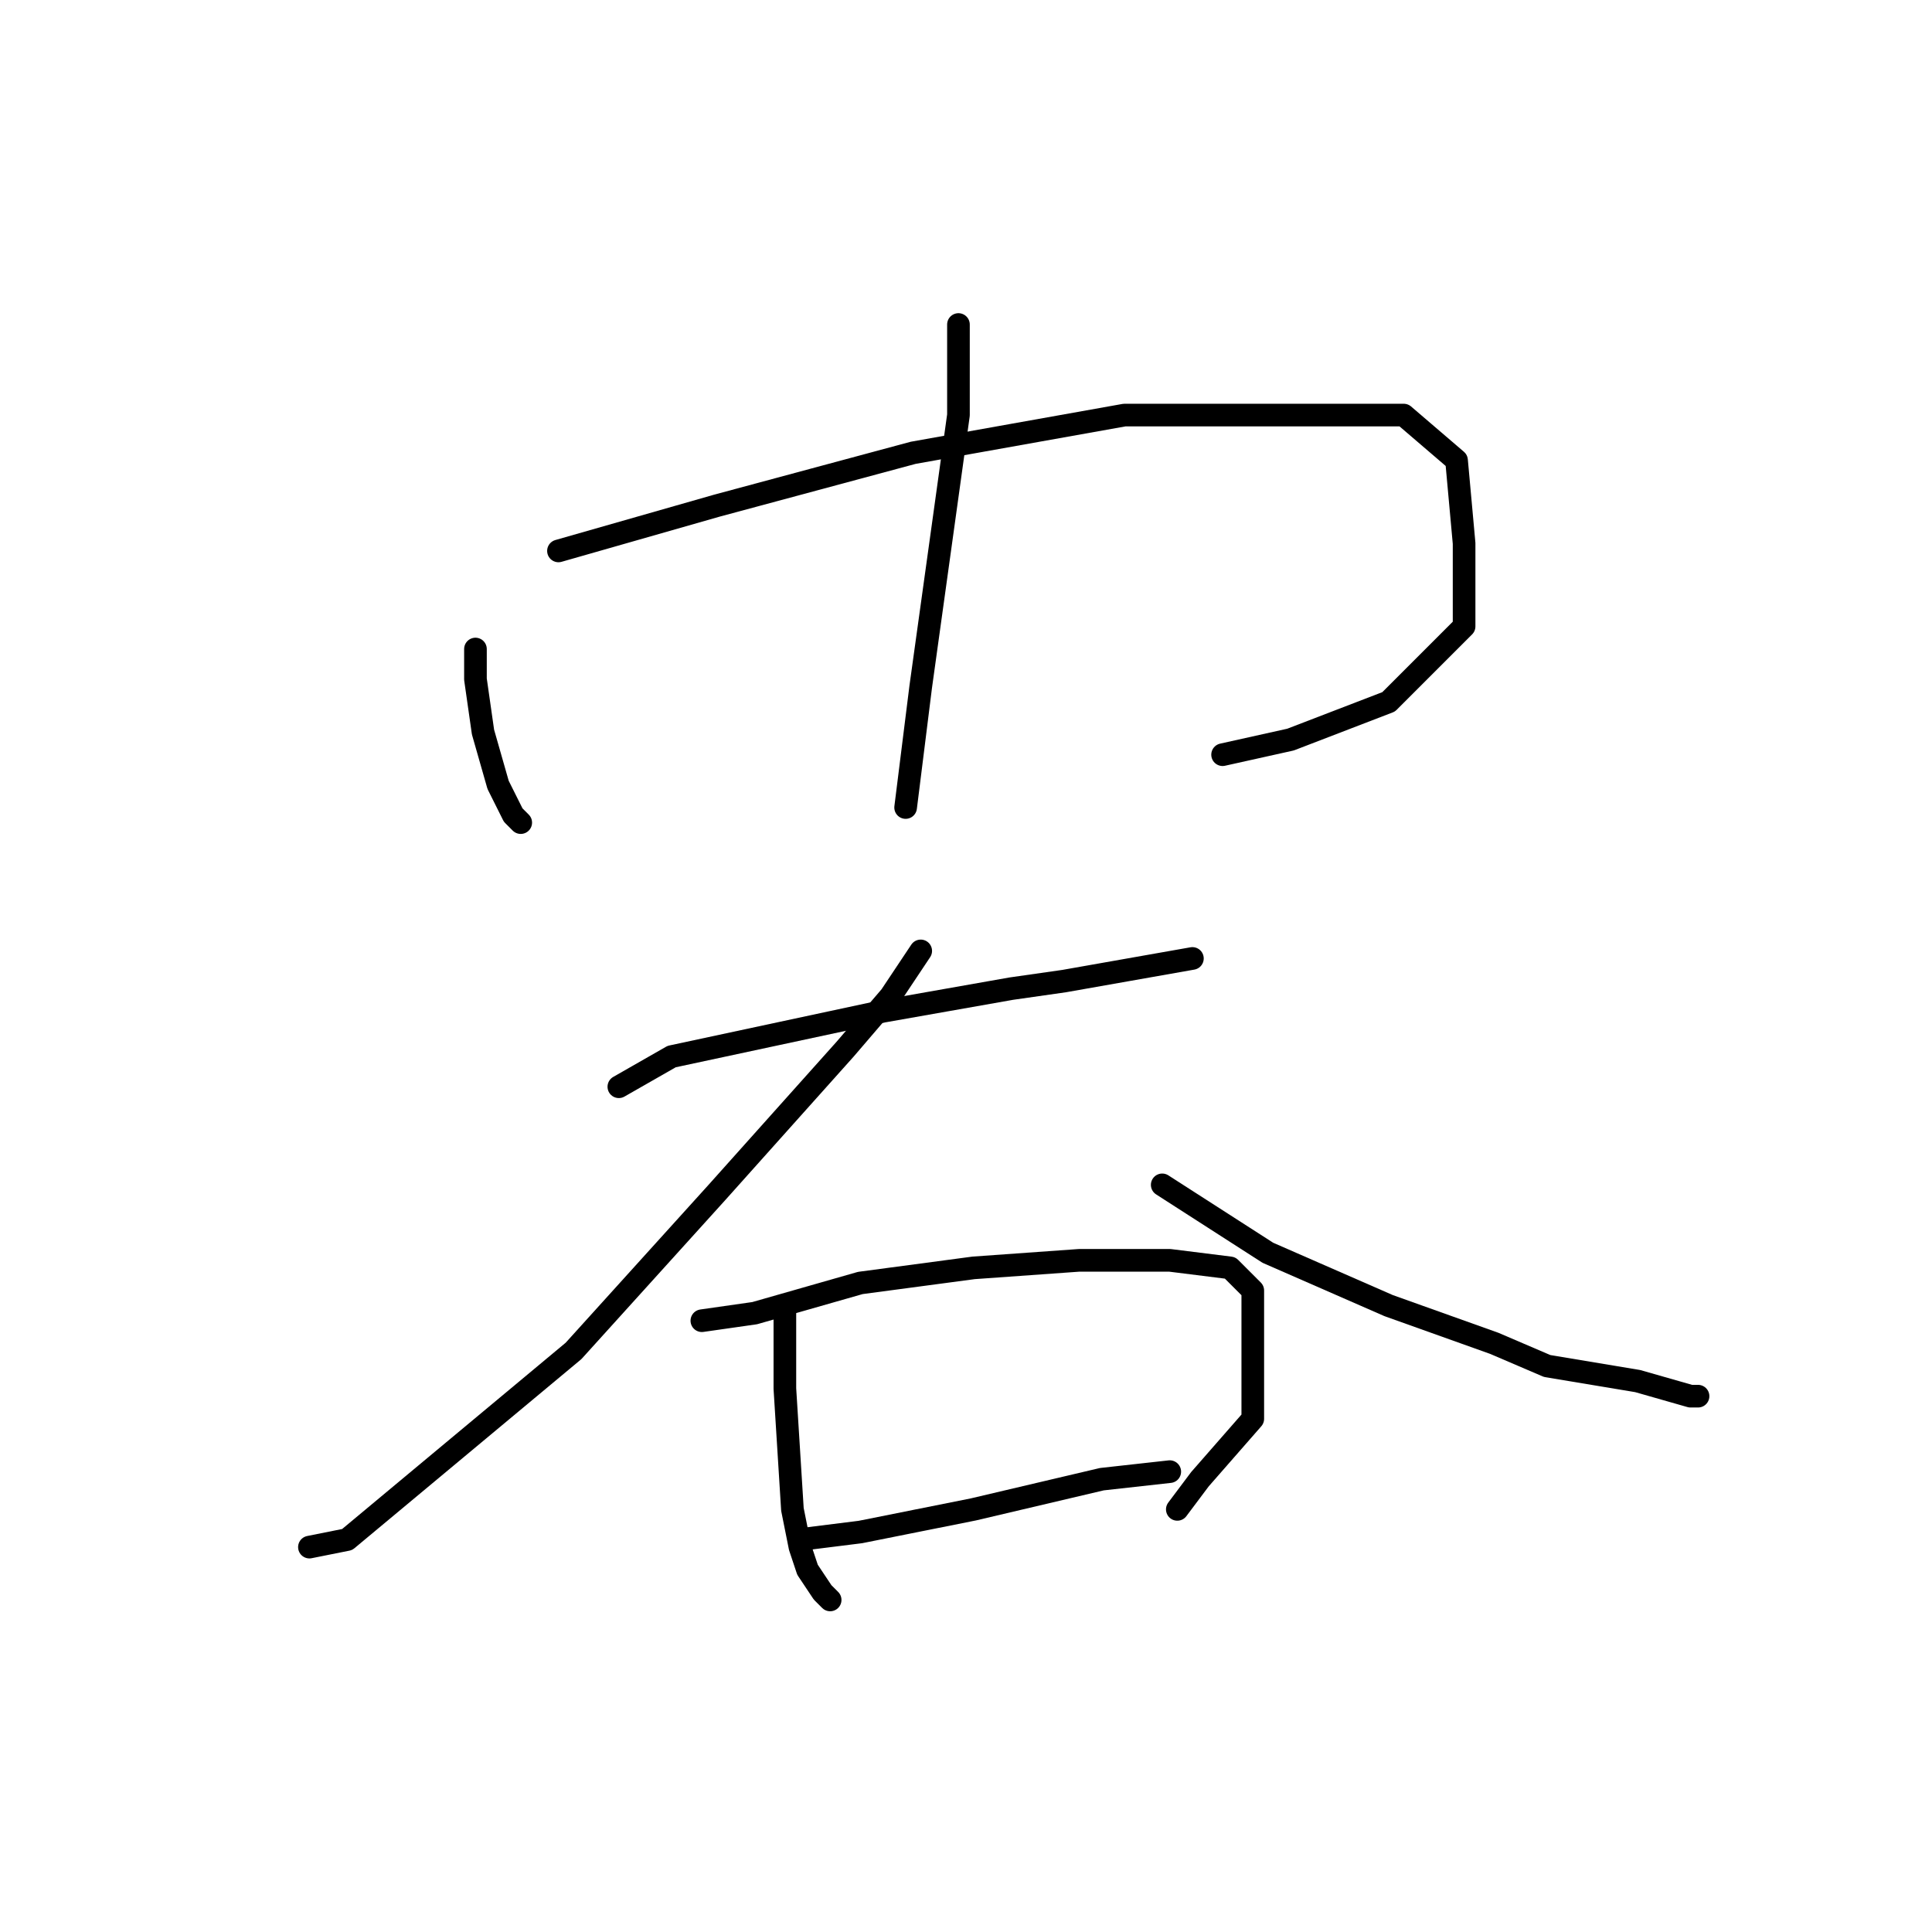 <?xml version="1.0" standalone="no"?>
    <svg width="256" height="256" xmlns="http://www.w3.org/2000/svg" version="1.1">
    <polyline stroke="black" stroke-width="3" stroke-linecap="round" fill="transparent" stroke-linejoin="round" points="63 86 63 90 64 97 66 104 68 108 69 109 69 109 " />
        <polyline stroke="black" stroke-width="3" stroke-linecap="round" fill="transparent" stroke-linejoin="round" points="74 73 95 67 121 60 149 55 170 55 186 55 193 61 194 72 194 83 184 93 171 98 162 100 162 100 " />
        <polyline stroke="black" stroke-width="3" stroke-linecap="round" fill="transparent" stroke-linejoin="round" points="127 43 127 55 122 91 121 99 120 107 120 107 " />
        <polyline stroke="black" stroke-width="3" stroke-linecap="round" fill="transparent" stroke-linejoin="round" points="82 144 89 140 117 134 134 131 141 130 158 127 158 127 " />
        <polyline stroke="black" stroke-width="3" stroke-linecap="round" fill="transparent" stroke-linejoin="round" points="122 126 118 132 112 139 95 158 76 179 58 194 46 204 41 205 41 205 " />
        <polyline stroke="black" stroke-width="3" stroke-linecap="round" fill="transparent" stroke-linejoin="round" points="154 157 168 166 184 173 198 178 205 181 217 183 224 185 225 185 225 185 " />
        <polyline stroke="black" stroke-width="3" stroke-linecap="round" fill="transparent" stroke-linejoin="round" points="104 174 104 184 105 200 106 205 107 208 109 211 110 212 110 212 " />
        <polyline stroke="black" stroke-width="3" stroke-linecap="round" fill="transparent" stroke-linejoin="round" points="93 175 100 174 114 170 129 168 143 167 155 167 163 168 166 171 166 179 166 188 159 196 156 200 156 200 " />
        <polyline stroke="black" stroke-width="3" stroke-linecap="round" fill="transparent" stroke-linejoin="round" points="106 204 114 203 129 200 146 196 155 195 155 195 " />
        </svg>
